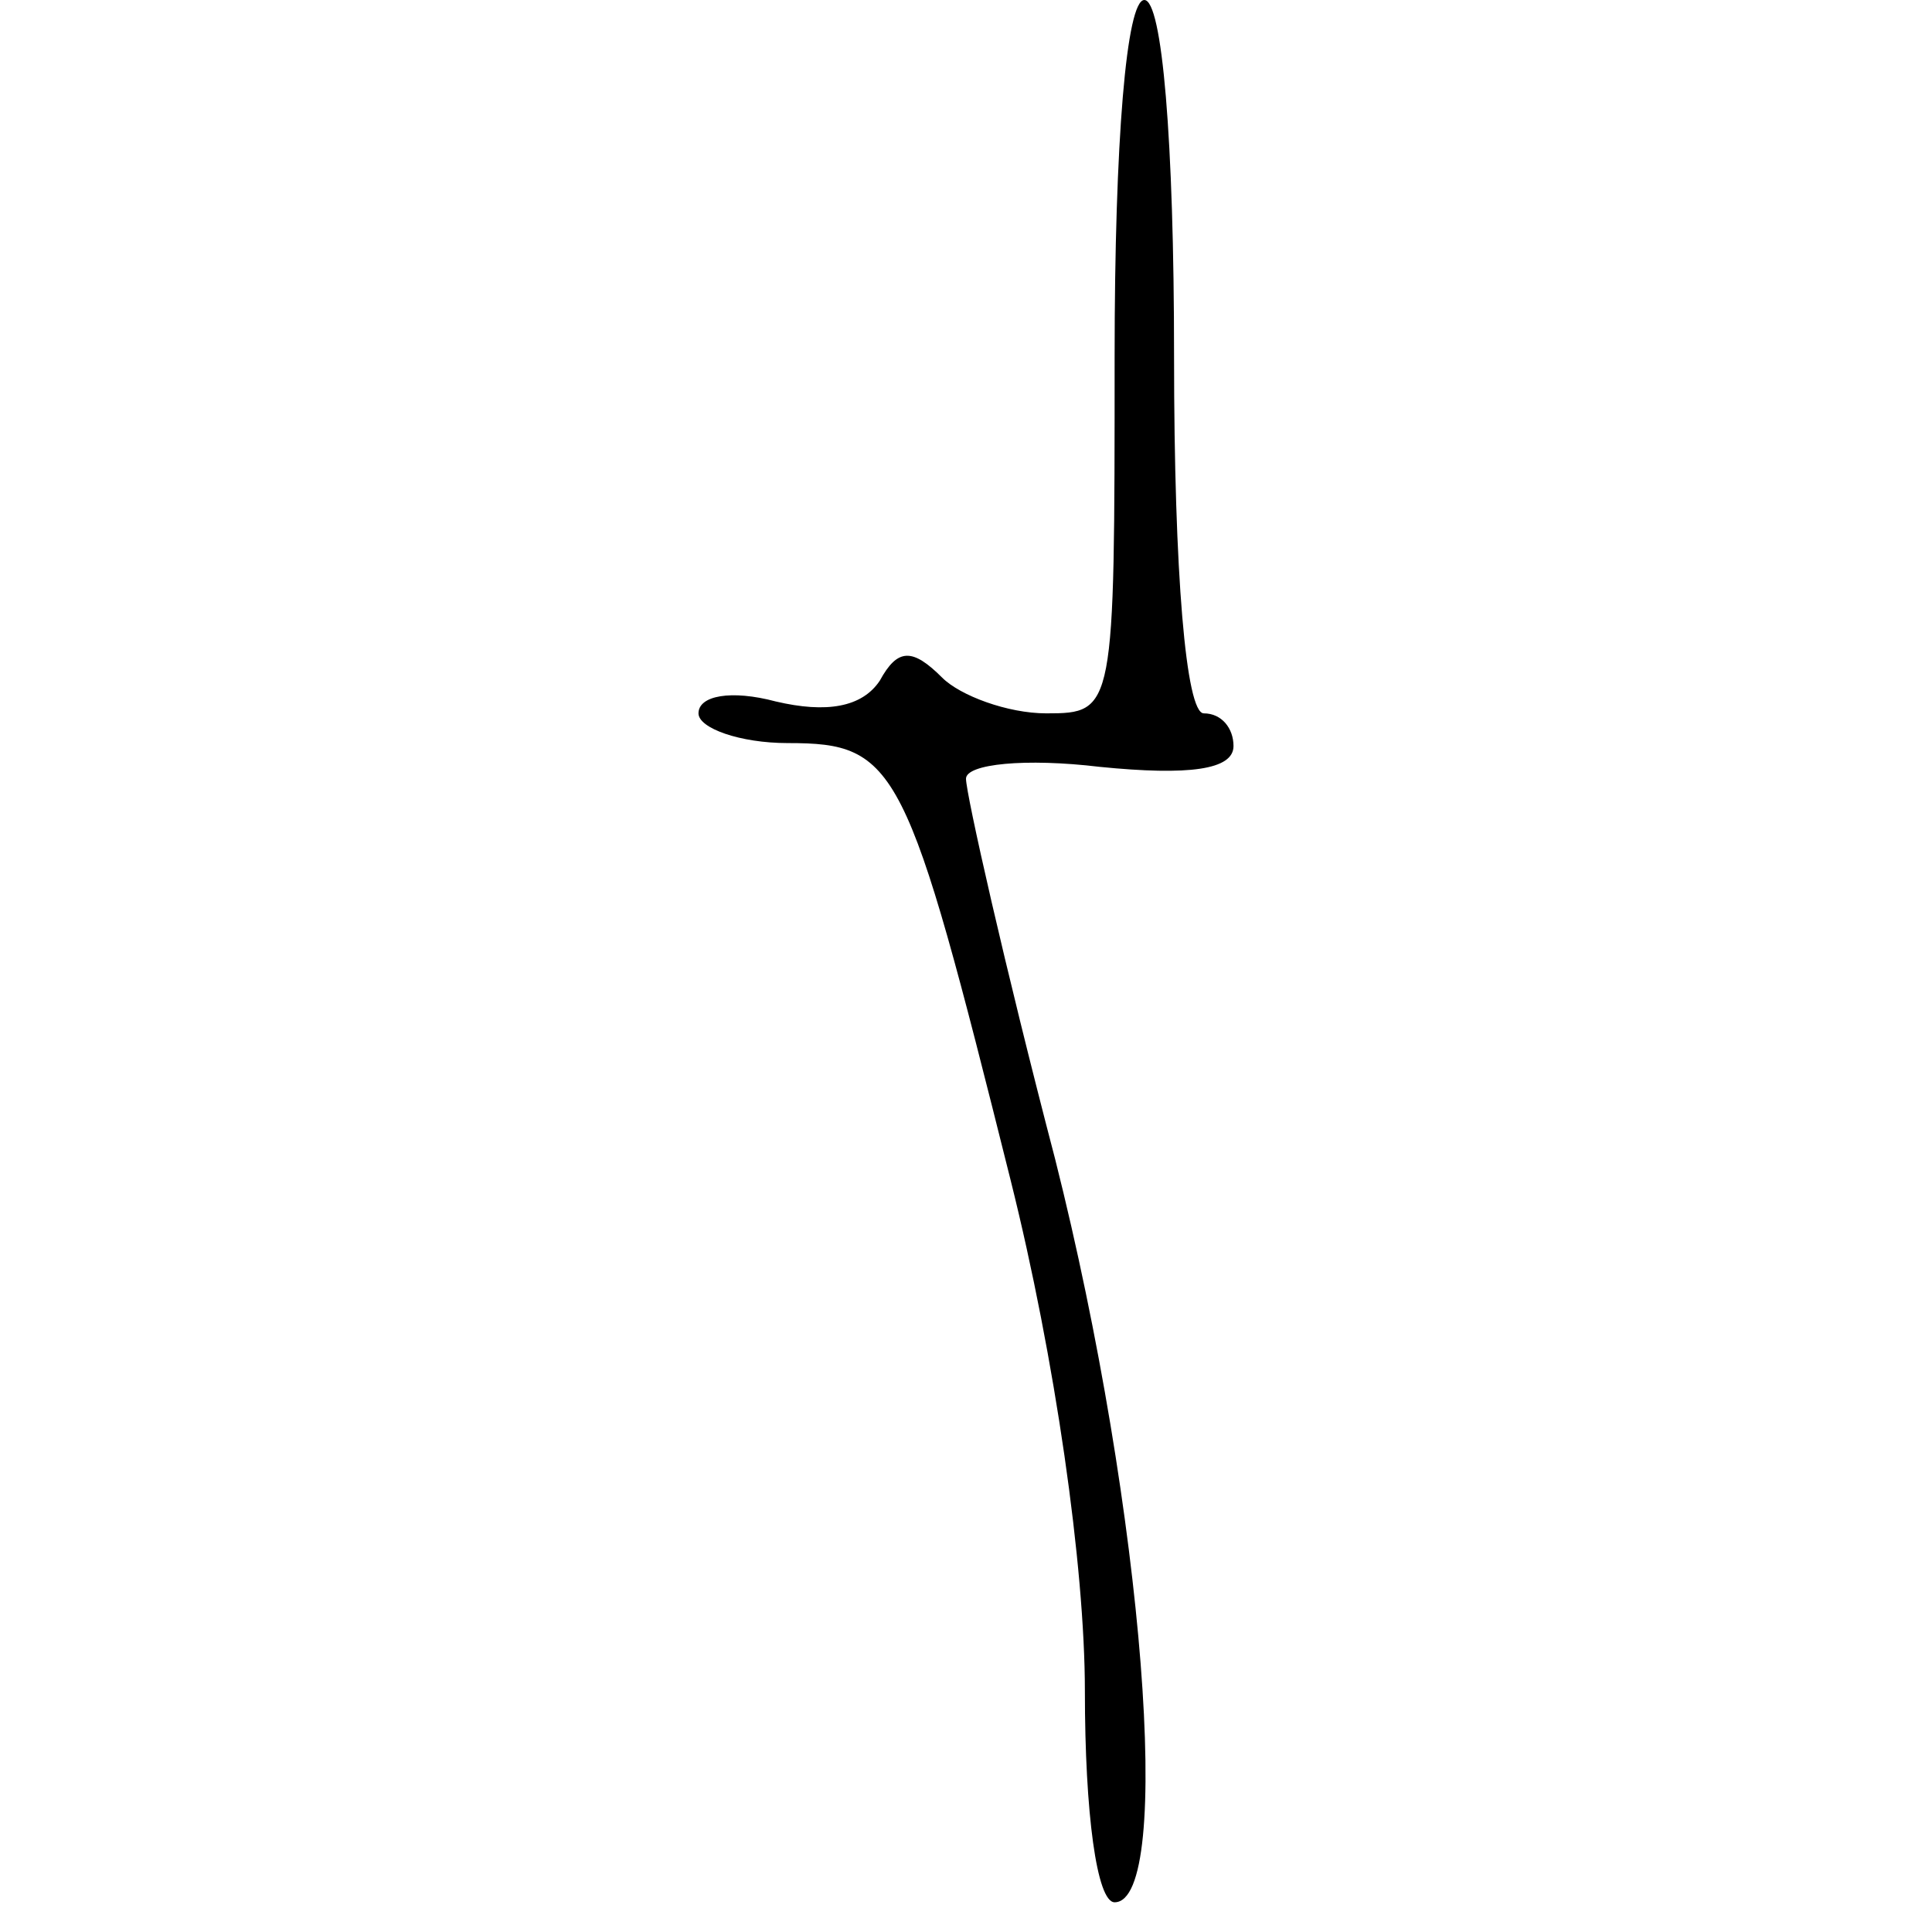 <?xml version="1.0" standalone="no"?>
<!DOCTYPE svg PUBLIC "-//W3C//DTD SVG 20010904//EN"
 "http://www.w3.org/TR/2001/REC-SVG-20010904/DTD/svg10.dtd">
<svg version="1.0" xmlns="http://www.w3.org/2000/svg"
 width="50px" height="50px" viewBox="0 0 20 65"
 preserveAspectRatio="xMidYMid meet">

<g transform="translate(0,65) scale(0.1,-0.1)"
fill="#000000" stroke="none">
<path d="M150 530 c0 -119 0 -120 -23 -120 -13 0 -29 6 -35 12 -10 10 -15 10
-21 -1 -6 -9 -18 -11 -35 -7 -15 4 -26 2 -26 -4 0 -5 14 -10 30 -10 37 0 40
-7 75 -147 15 -60 25 -130 25 -172 0 -41 4 -71 10 -71 20 0 10 131 -20 250
-17 65 -30 123 -30 128 0 5 20 7 45 4 30 -3 45 -1 45 7 0 6 -4 11 -10 11 -6 0
-10 47 -10 120 0 73 -4 120 -10 120 -6 0 -10 -47 -10 -120z"/>
</g>
</svg>
